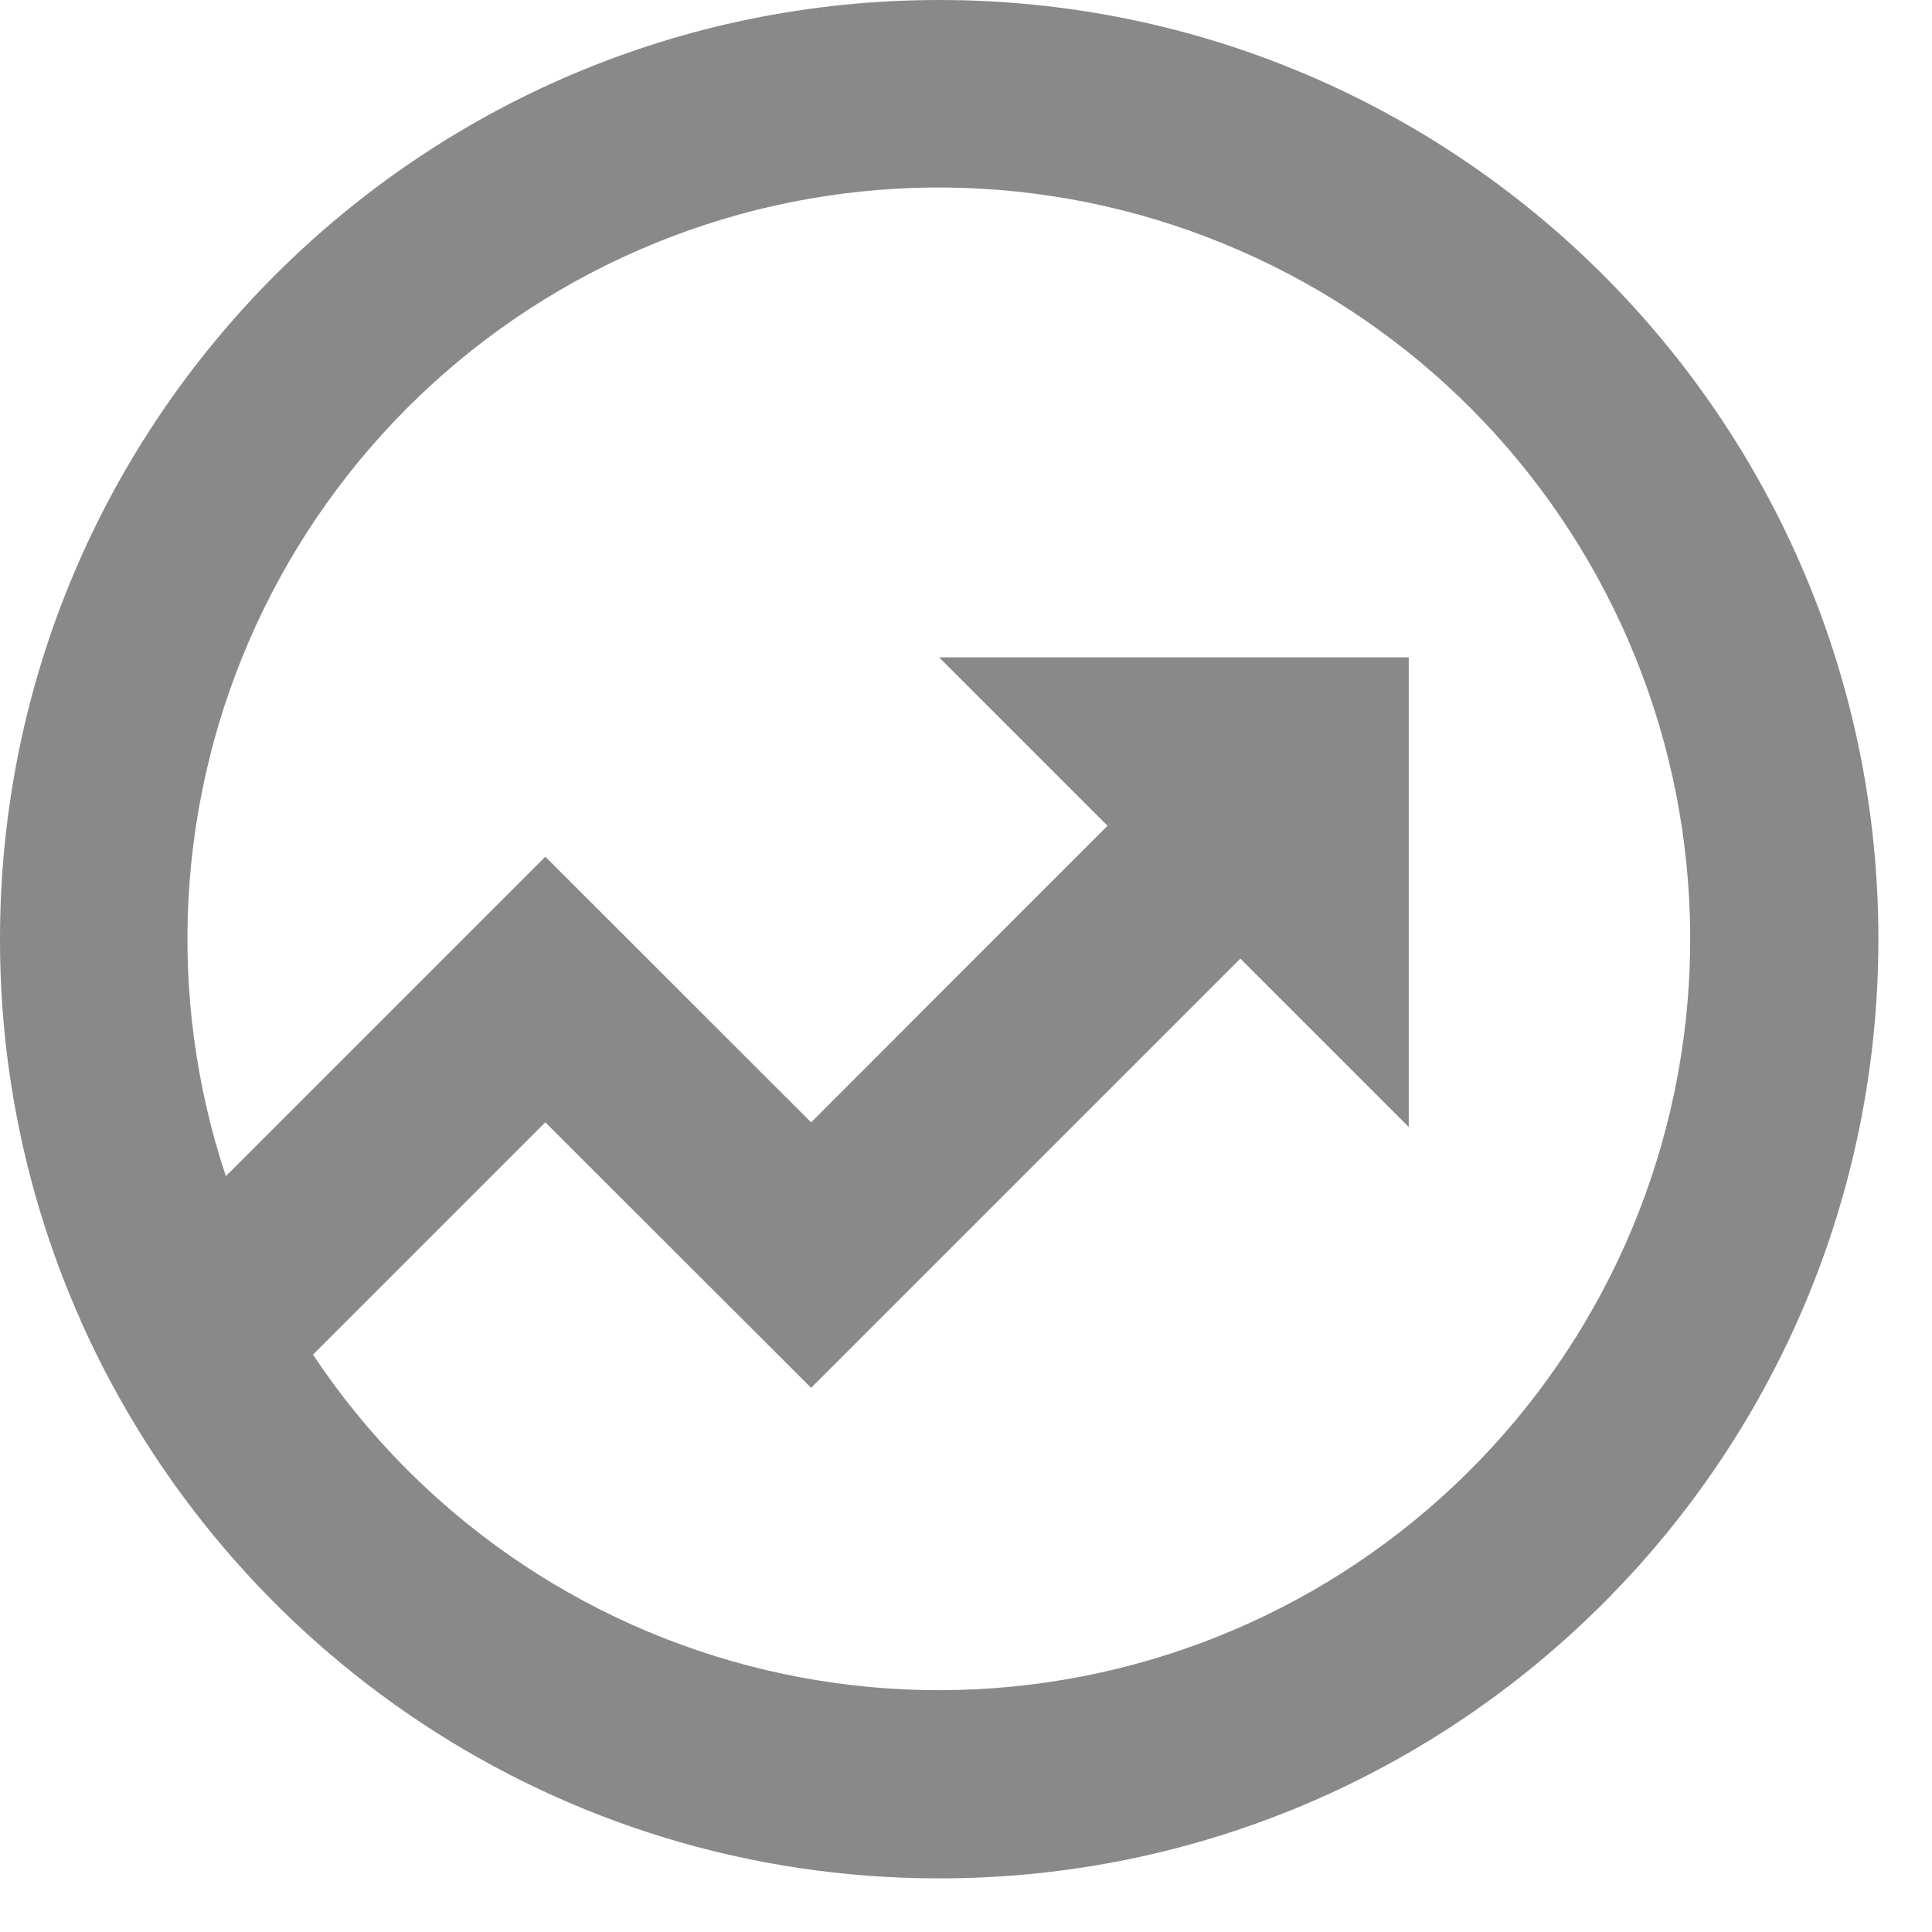 <svg width="12" height="12" viewBox="0 0 12 12" fill="none" xmlns="http://www.w3.org/2000/svg">
<path d="M1.403 7.305L3.387 5.321L5.038 6.971L6.879 5.129L5.833 4.083H8.75V7L7.704 5.954L5.038 8.62L3.387 6.971L1.944 8.414C2.6 9.4 3.605 10.101 4.758 10.373C5.91 10.645 7.123 10.47 8.151 9.881C9.178 9.292 9.944 8.335 10.292 7.203C10.64 6.071 10.545 4.849 10.025 3.785C9.506 2.721 8.602 1.894 7.495 1.472C6.389 1.049 5.163 1.063 4.067 1.511C2.971 1.959 2.086 2.806 1.591 3.882C1.096 4.958 1.029 6.182 1.403 7.306L1.403 7.305ZM0.506 8.214L0.501 8.208L0.503 8.206C0.17 7.459 -0.001 6.651 4.77503e-06 5.833C4.77503e-06 2.612 2.612 0 5.833 0C9.055 0 11.667 2.612 11.667 5.833C11.667 9.055 9.055 11.667 5.833 11.667C3.459 11.667 1.417 10.249 0.506 8.214Z" fill="#898989"/>
</svg>
